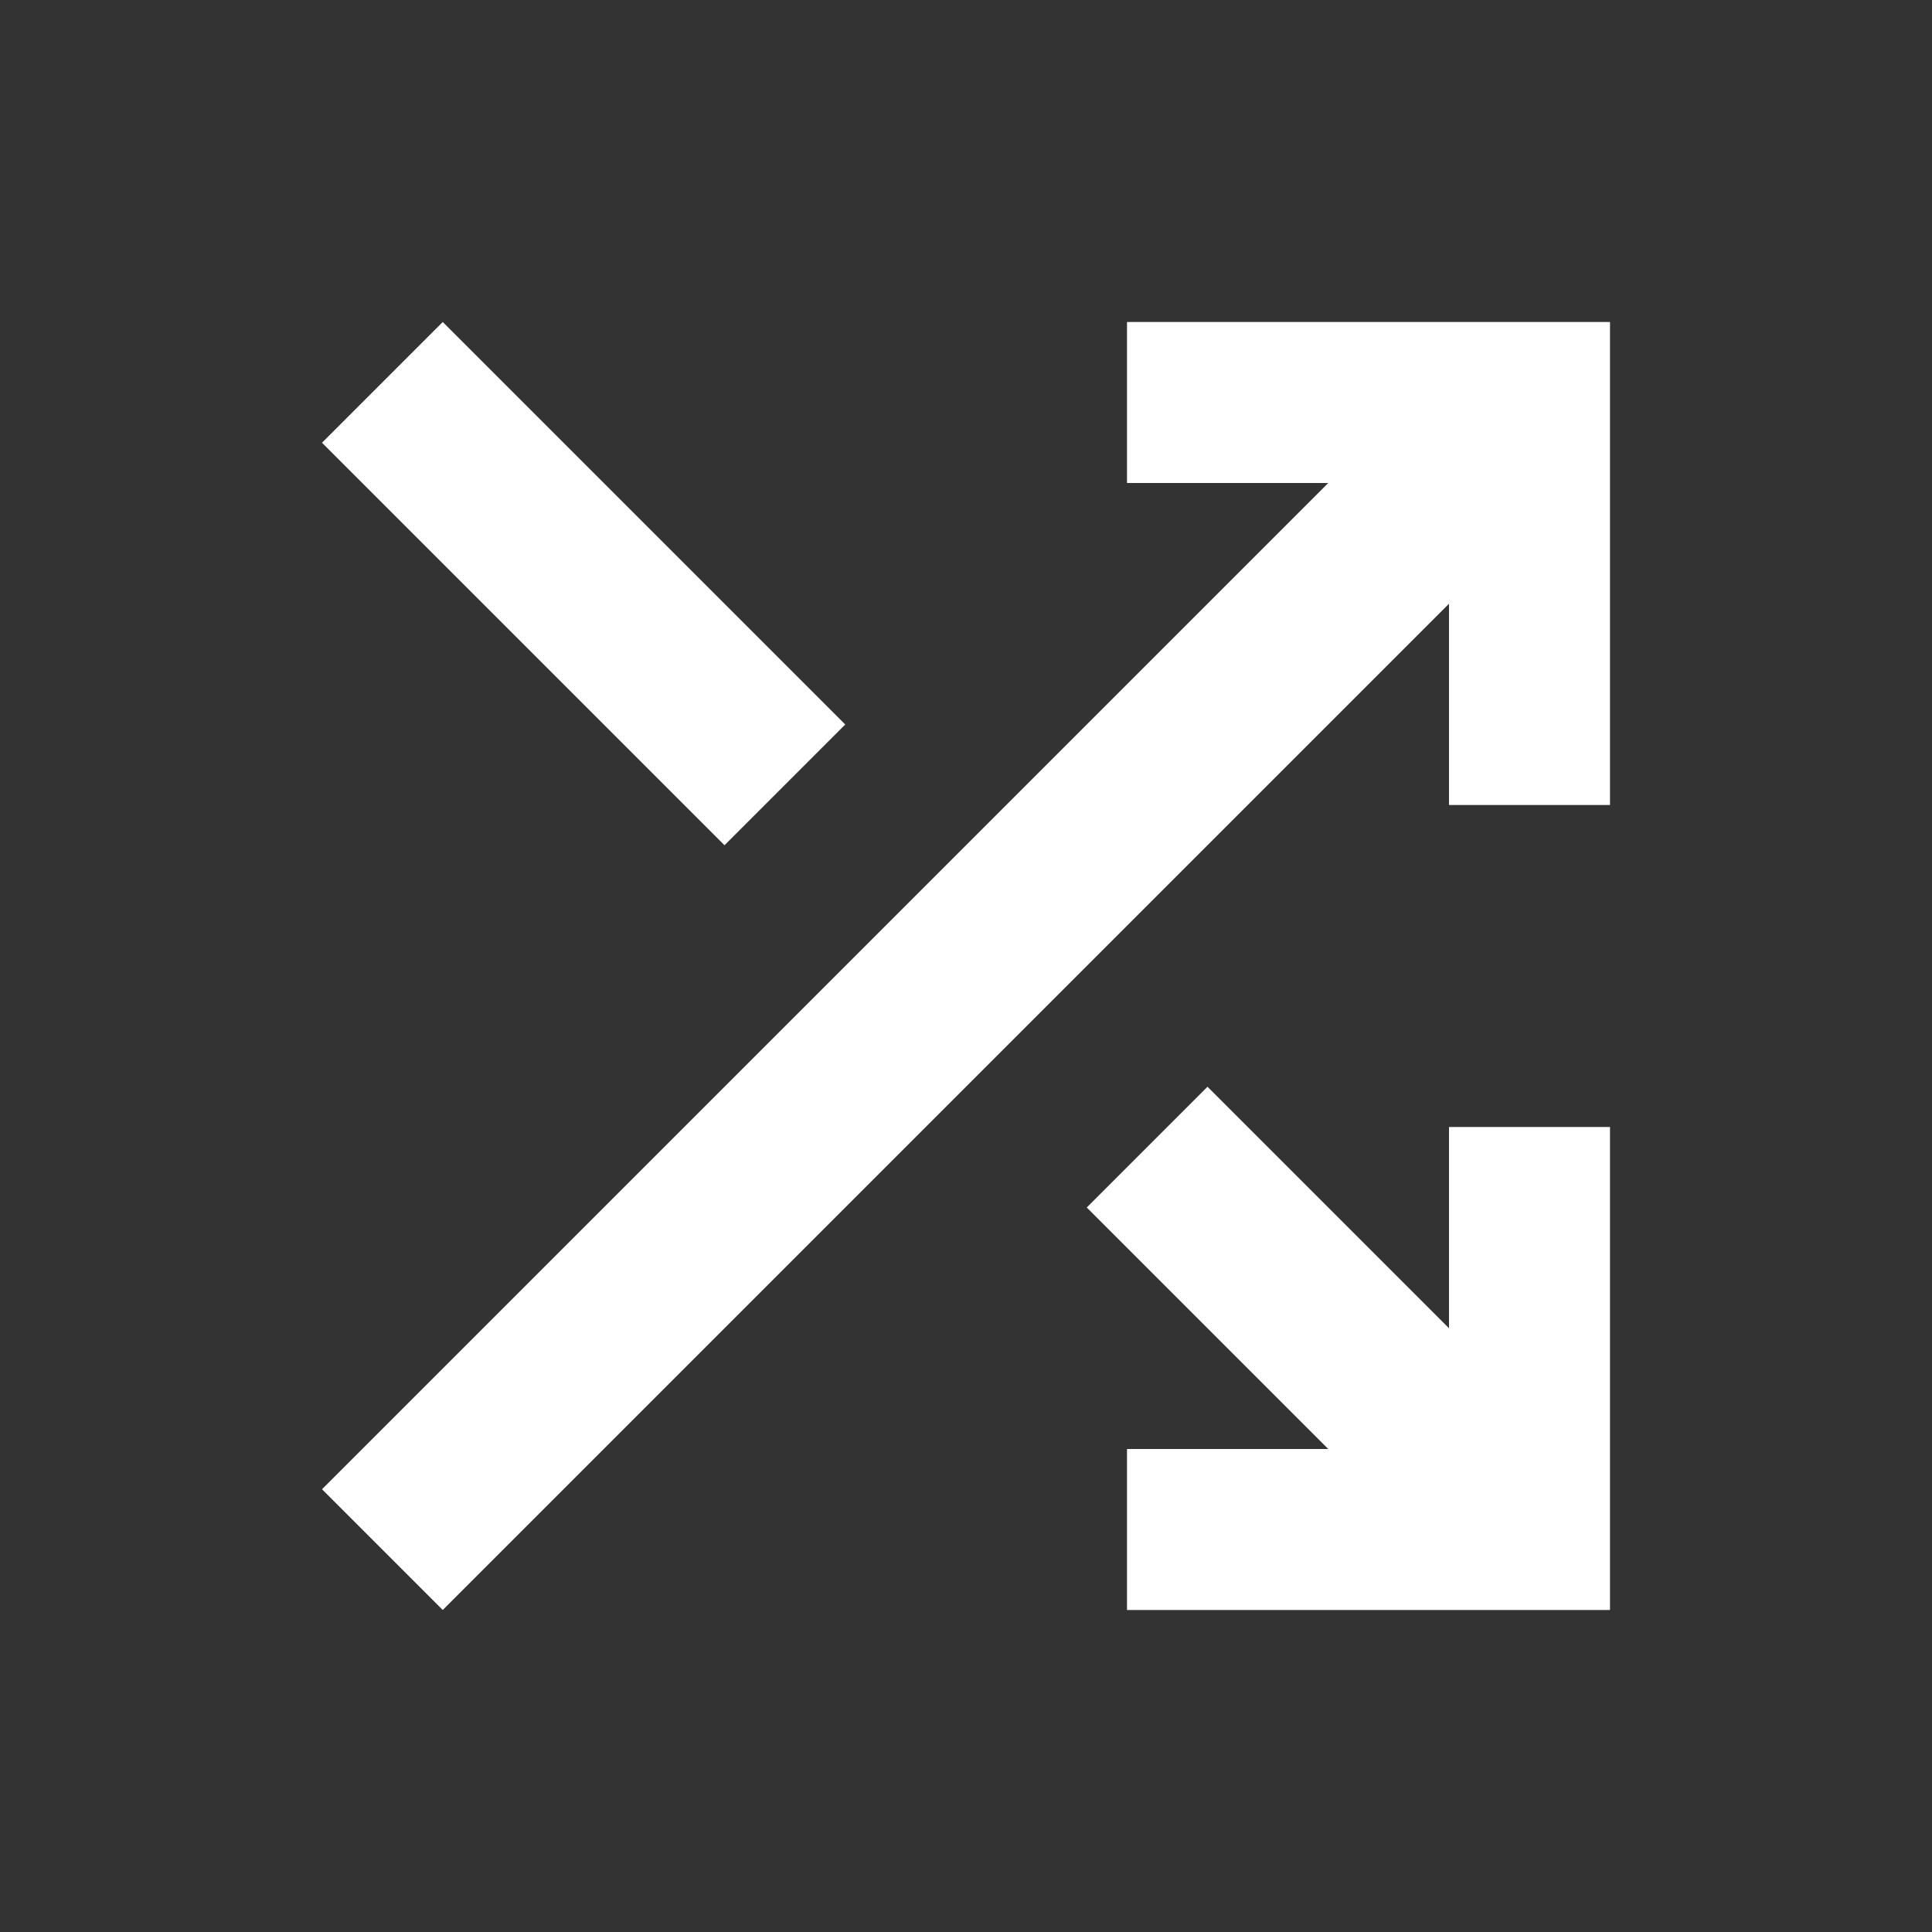 <svg width="24" height="24" viewBox="0 0 24 24" fill="none" xmlns="http://www.w3.org/2000/svg">
<rect x="0" y="0" width="24" height="24" fill="#333333" stroke="none"/>
<path fill-rule="evenodd" clip-rule="evenodd" d="M15 13.5L18 16.5V14H20V20L14 20V18H16.5L13.5 15L15 13.5ZM9 10.5L10.5 9L5.5 4L4 5.5L9 10.5Z" fill="white"/>
<path d="M20 4H14V6H16.5L4 18.5L5.5 20L18 7.5V10H20L20 4Z" fill="white"/>
</svg>
